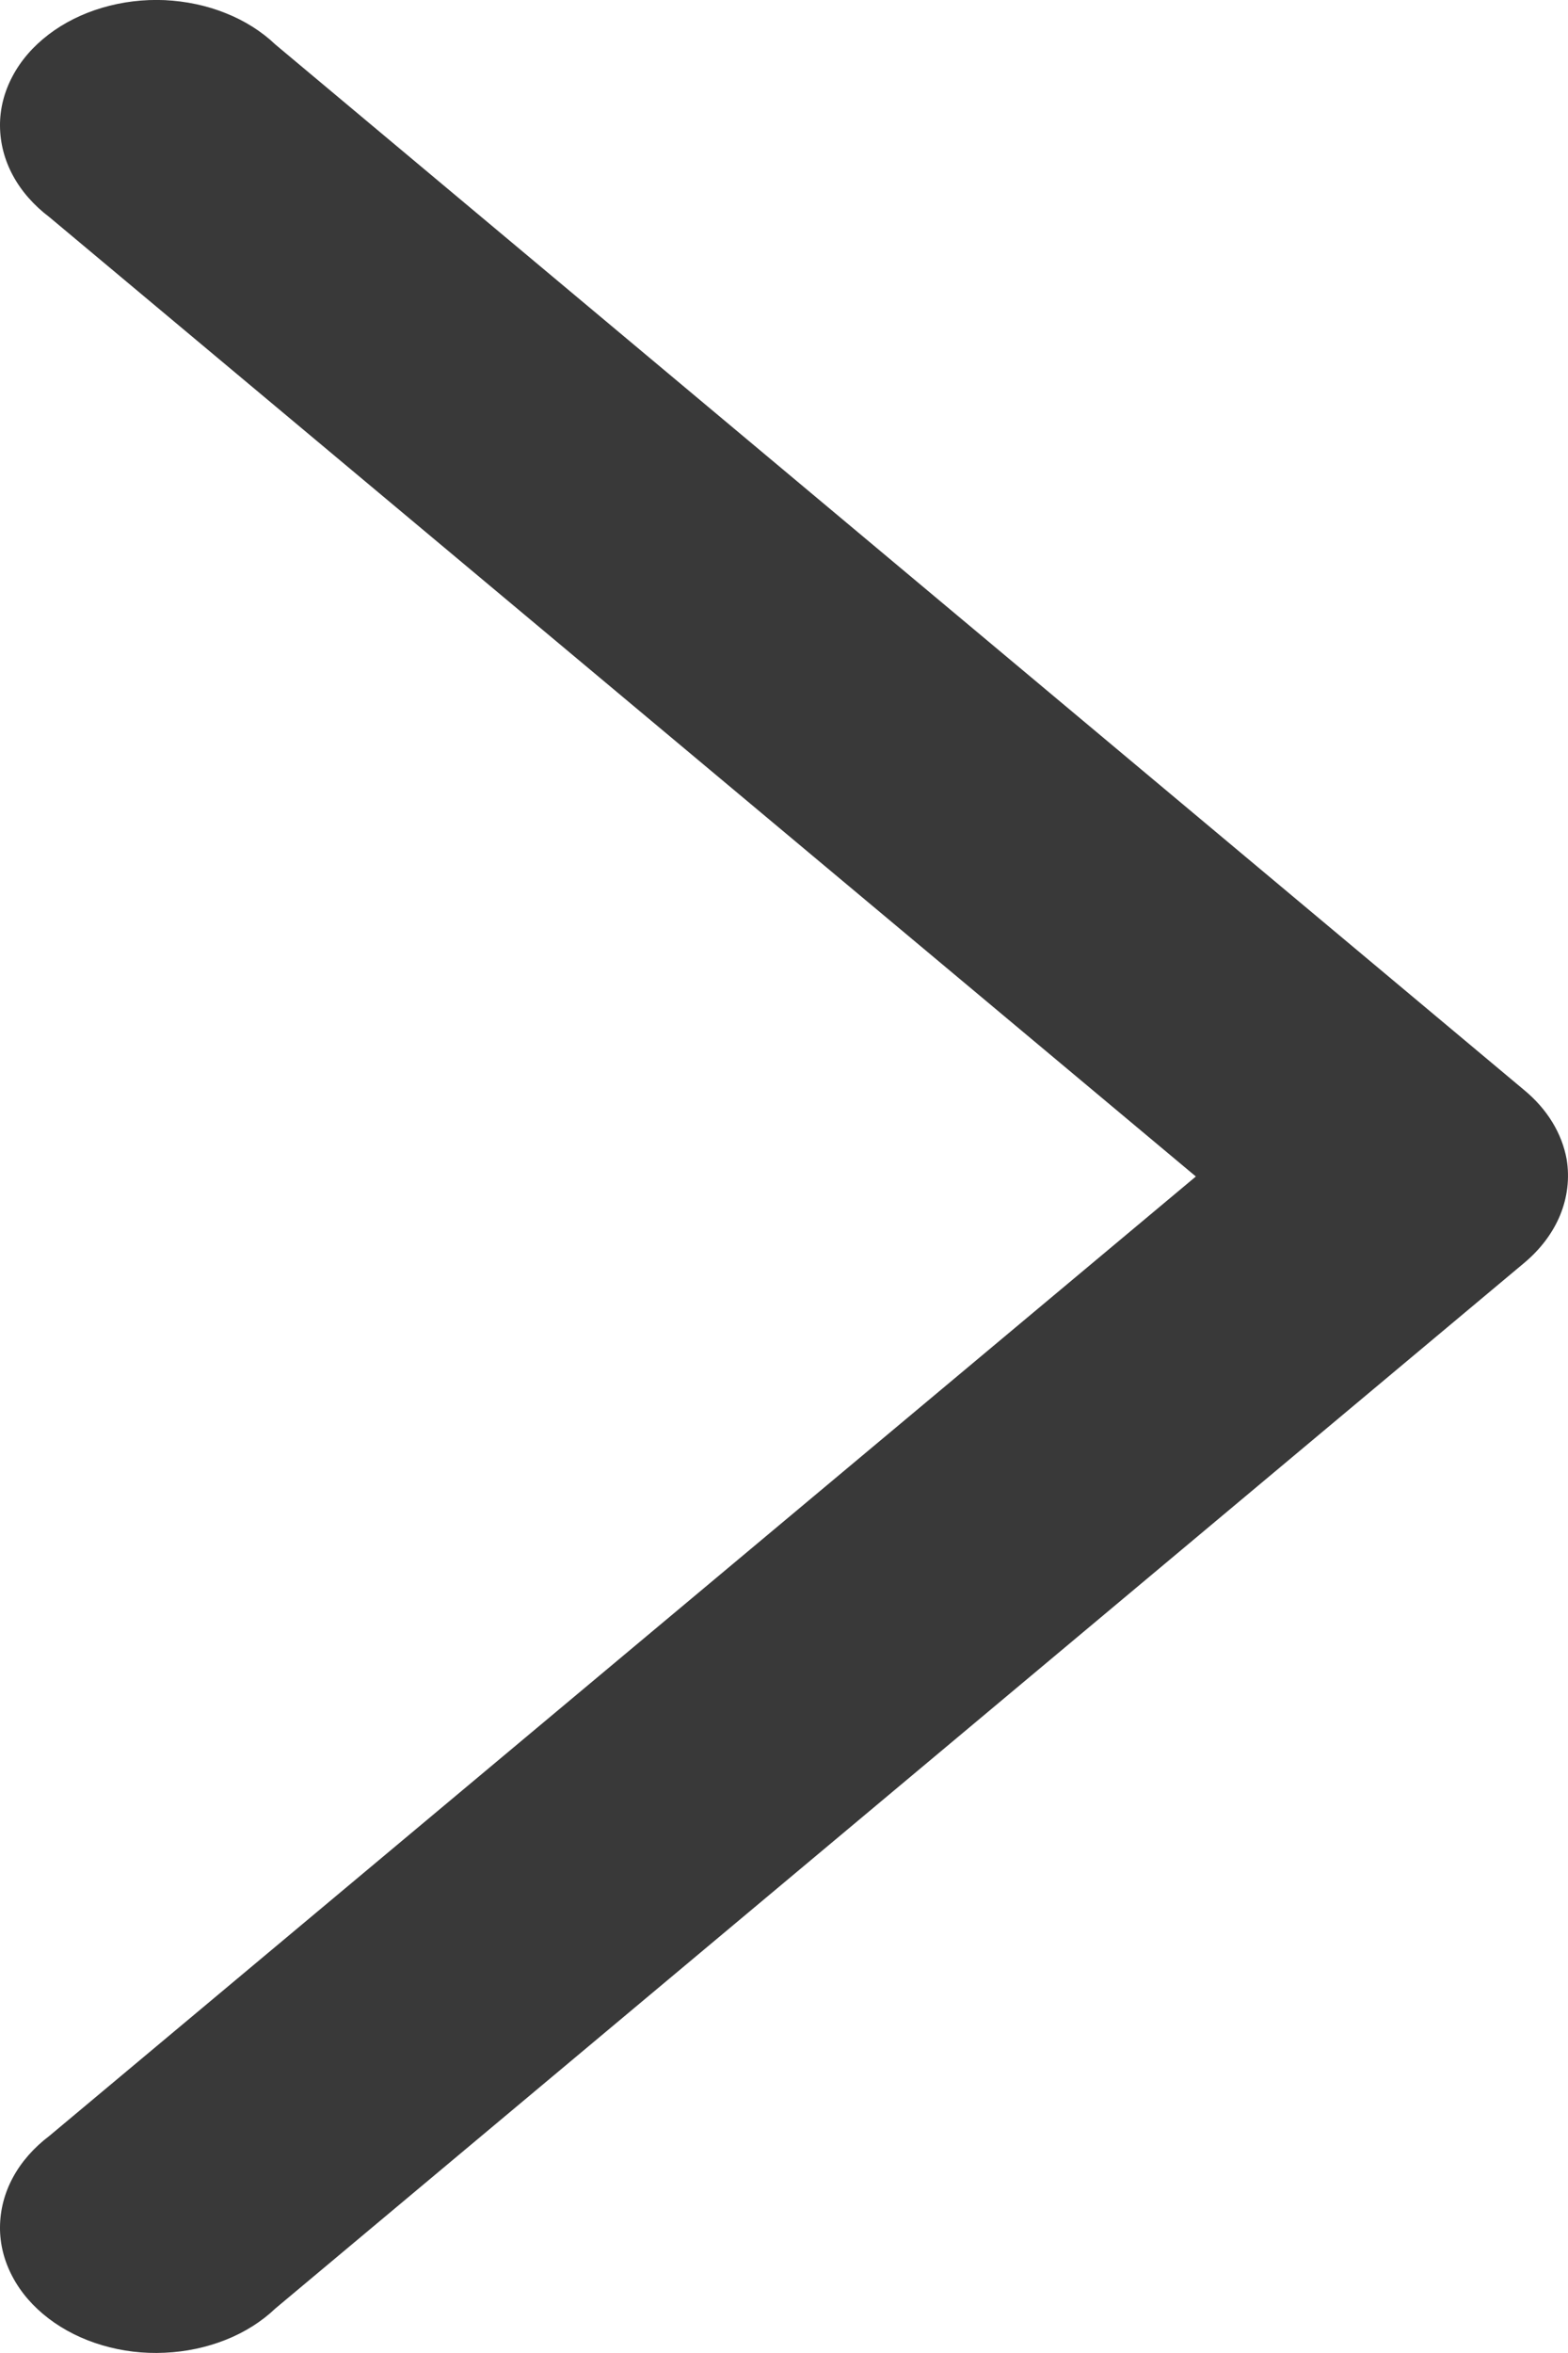 <svg width="12" height="18" viewBox="0 0 12 18" fill="none" xmlns="http://www.w3.org/2000/svg">
<path d="M11.99 8.87C11.954 8.67 11.841 8.485 11.666 8.34L2.108 0.341C2.003 0.241 1.874 0.159 1.728 0.101C1.582 0.042 1.423 0.009 1.261 0.001C1.098 -0.006 0.935 0.014 0.783 0.059C0.63 0.104 0.49 0.174 0.372 0.264C0.254 0.354 0.16 0.462 0.096 0.583C0.032 0.703 -0.001 0.832 7.58729e-06 0.963C0.001 1.094 0.034 1.223 0.099 1.343C0.164 1.463 0.259 1.571 0.378 1.661L9.152 9L0.378 16.339C0.259 16.429 0.164 16.537 0.099 16.657C0.034 16.777 0.001 16.906 6.8847e-06 17.037C-0.001 17.168 0.032 17.297 0.096 17.417C0.16 17.538 0.254 17.646 0.372 17.736C0.49 17.826 0.63 17.896 0.783 17.941C0.935 17.986 1.098 18.006 1.261 17.998C1.423 17.991 1.582 17.957 1.728 17.899C1.874 17.841 2.003 17.759 2.108 17.659L11.666 9.66C11.79 9.556 11.884 9.431 11.94 9.295C11.996 9.158 12.013 9.013 11.99 8.87Z" fill="#393939"/>
</svg>
